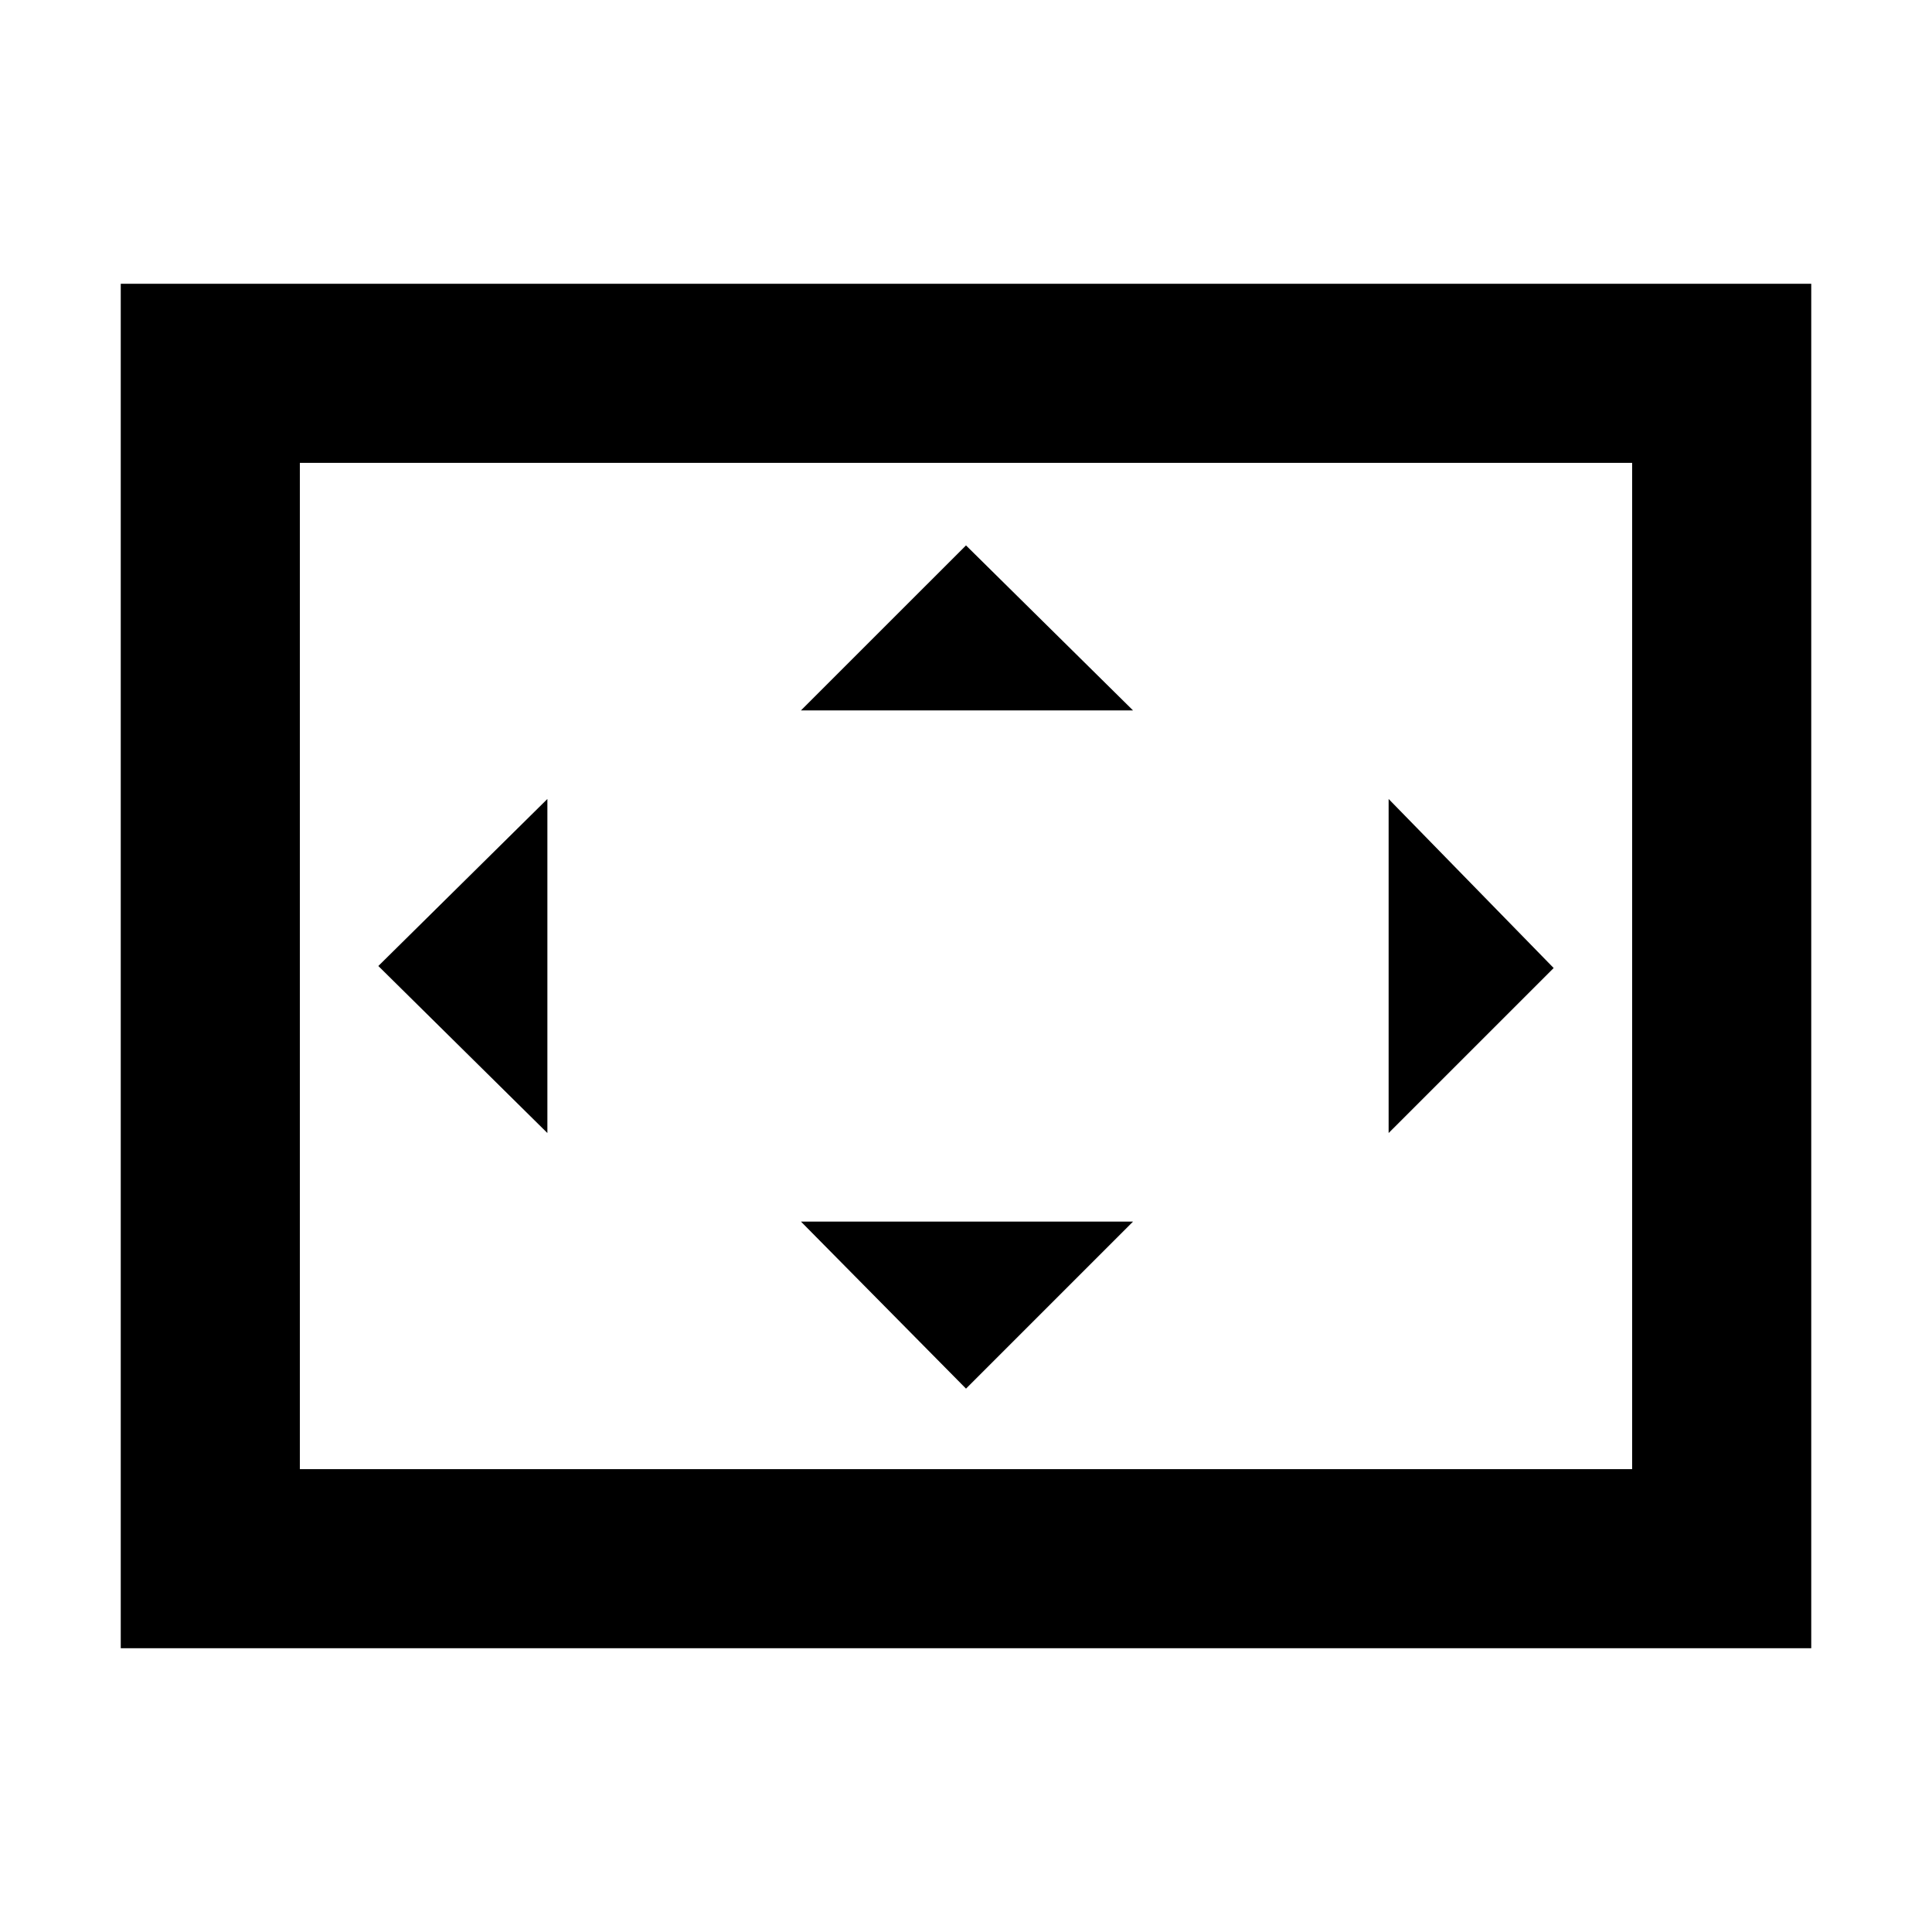 <svg xmlns="http://www.w3.org/2000/svg" height="40" width="40"><path d="M16.583 14.708H23.458L20 11.292ZM28.75 23.458 32.167 20.042 28.75 16.542ZM11.333 23.458V16.542L7.833 20ZM20 28.75 23.458 25.292H16.583ZM2.5 34.125V5.875H37.5V34.125ZM6.208 30.417V9.583ZM6.208 30.417H33.792V9.583H6.208Z"/></svg>